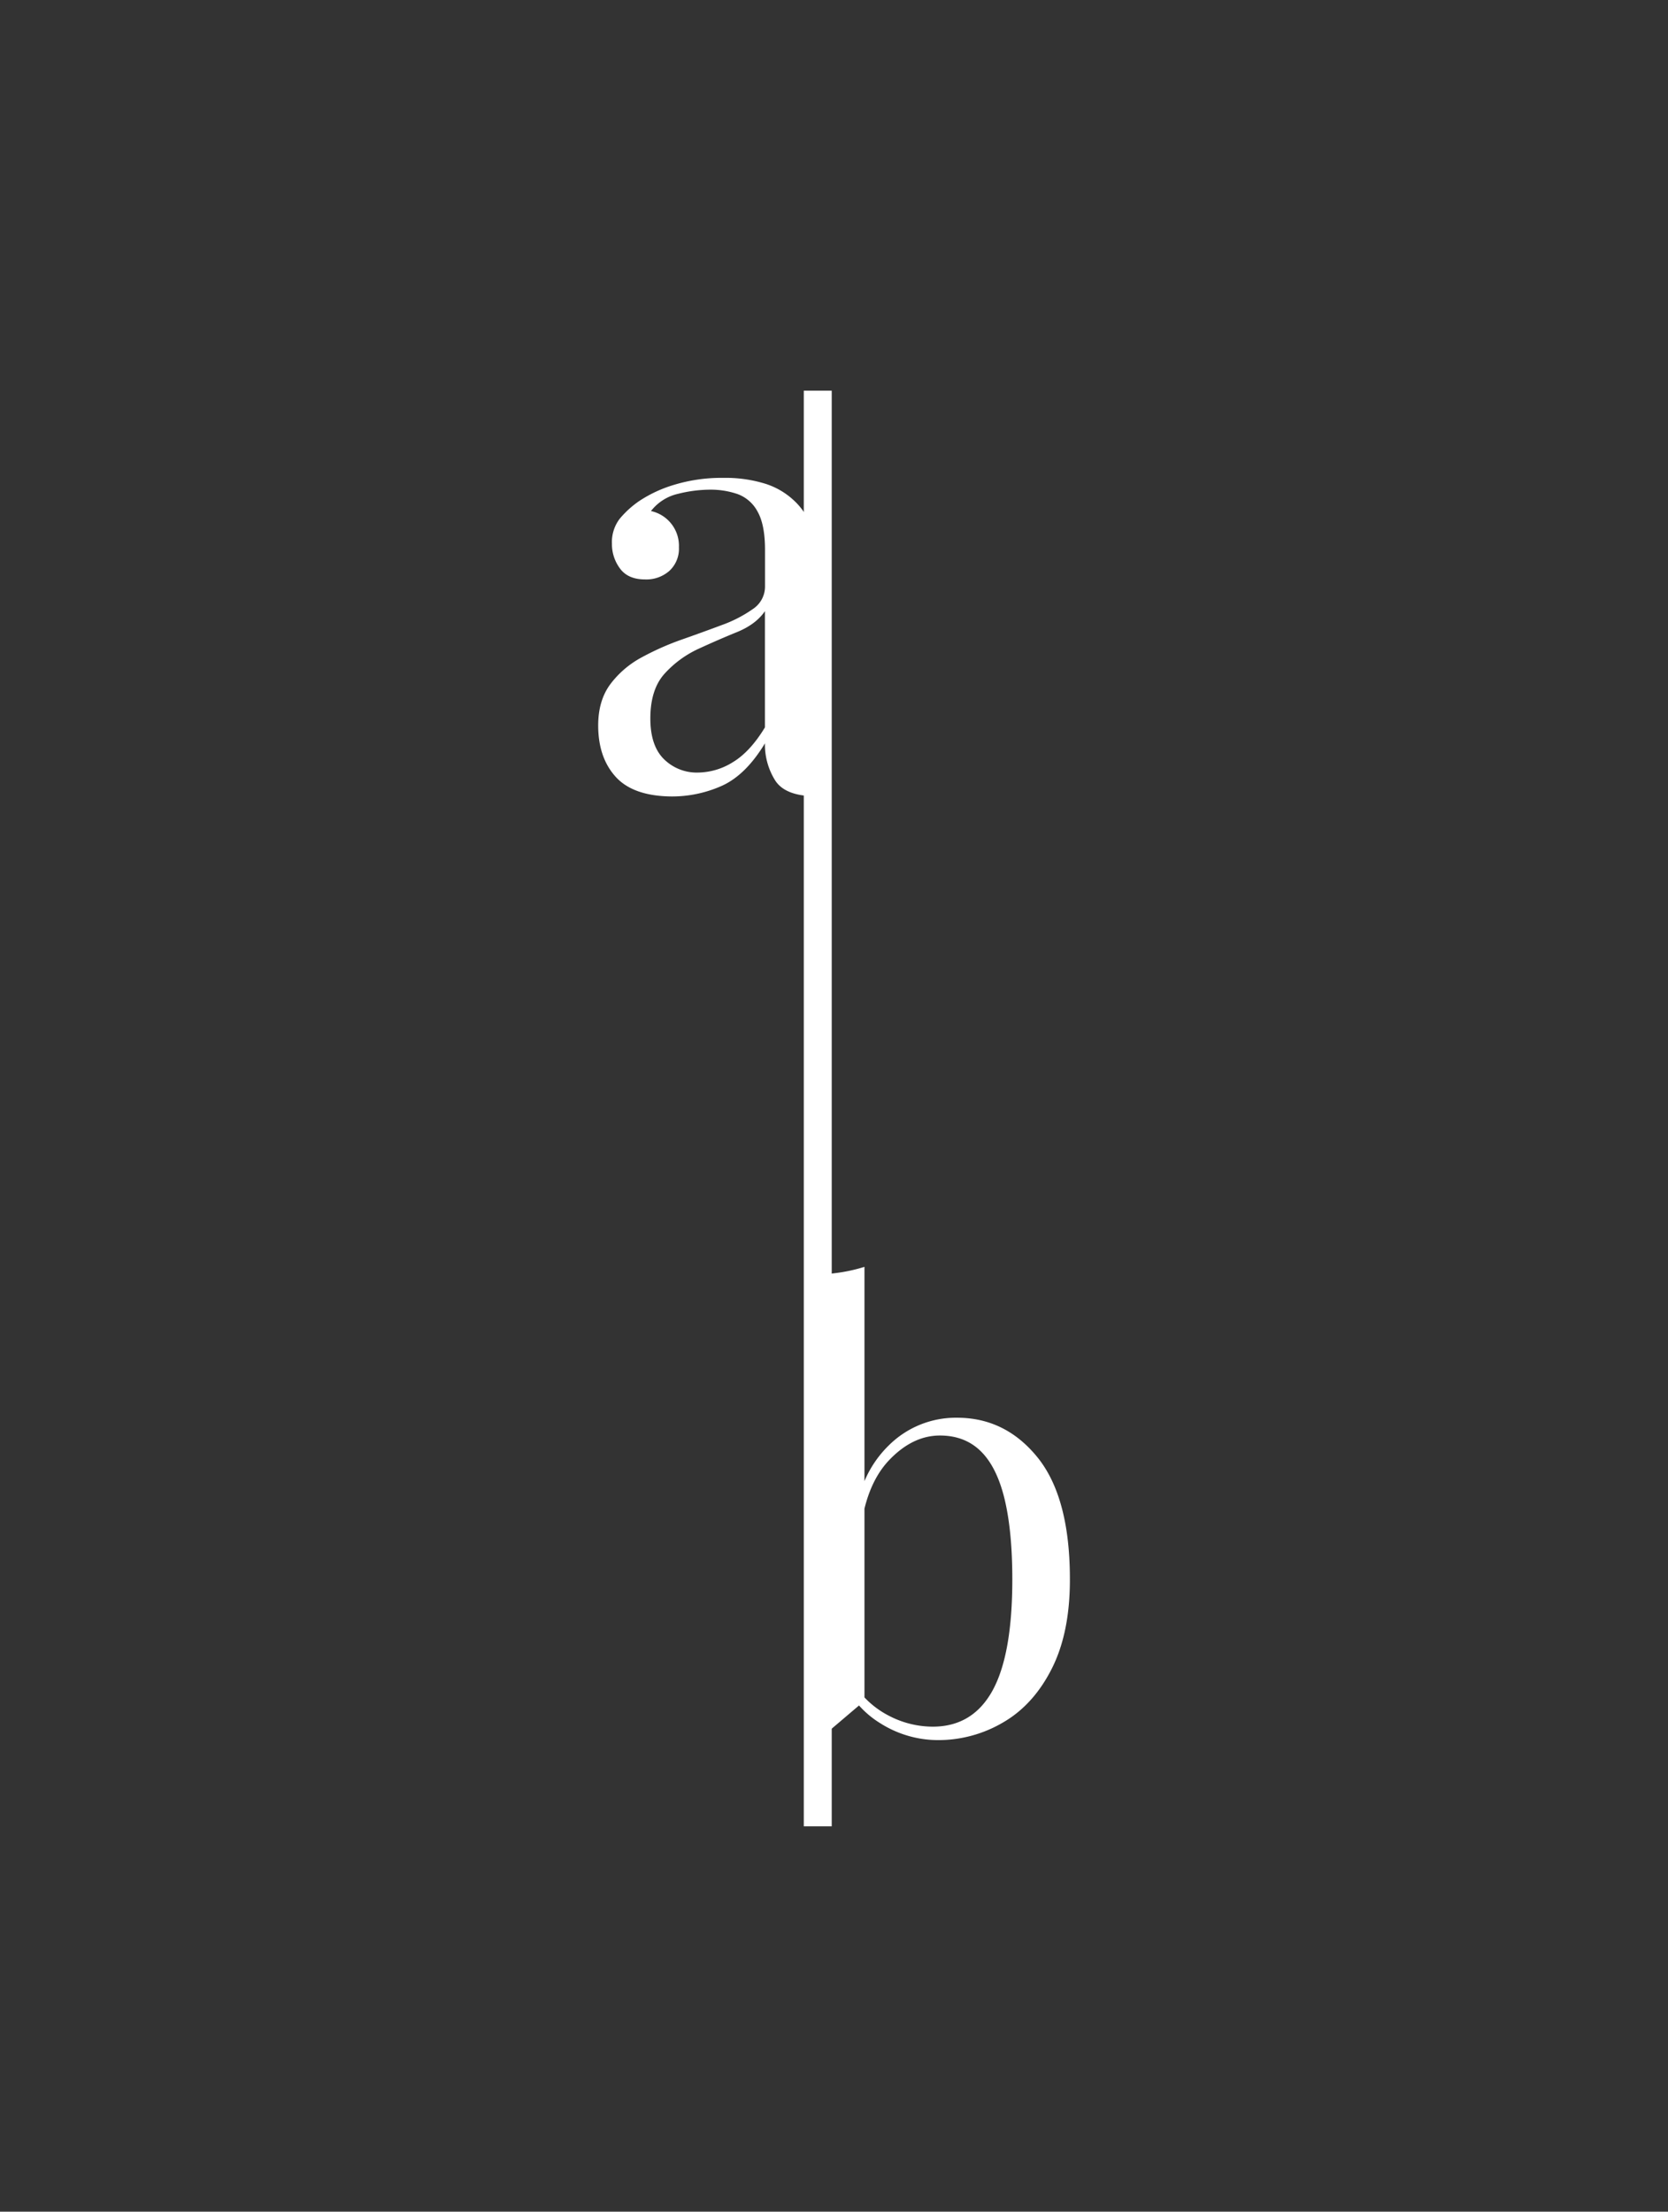 <svg id="Capa_1" data-name="Capa 1" xmlns="http://www.w3.org/2000/svg" viewBox="0 0 597.11 791.42"><rect x="0" y="0" width="597.11" height="791.42" fill="#333333" stroke="none"/><defs><style>.cls-1{fill:#fff;}.cls-2{fill:none;stroke:#fff;stroke-miterlimit:10;stroke-width:10px;}</style></defs><title>SAVE THE DATE</title><path class="cls-1" d="M294.31,275.24Q293,272.8,293,268V208.86a78.71,78.71,0,0,0-1.7-17.53A23.92,23.92,0,0,0,284,178.89a26.64,26.64,0,0,0-10.2-5.84A48,48,0,0,0,259,171a58.2,58.2,0,0,0-17.53,2.44,46.66,46.66,0,0,0-12.65,5.85,34.36,34.36,0,0,0-7,6.37,13.75,13.75,0,0,0-2.76,8.93,14.55,14.55,0,0,0,2.87,8.82q2.87,3.93,9,3.93a12.45,12.45,0,0,0,8.71-3.08,10.74,10.74,0,0,0,3.4-8.39,12.73,12.73,0,0,0-10-13,17,17,0,0,1,9.67-6.16,47.91,47.91,0,0,1,11.37-1.49,29.58,29.58,0,0,1,10,1.59,13.3,13.3,0,0,1,7.12,6.27q2.65,4.68,2.66,13.61v13.17a9.64,9.64,0,0,1-4.36,8.08,46.78,46.78,0,0,1-11.15,5.74q-6.81,2.55-14.35,5.2a98.17,98.17,0,0,0-14.35,6.38,34.27,34.27,0,0,0-11.16,9.56q-4.35,5.85-4.35,14.78,0,11.47,6.27,18.38T240.46,285a43.75,43.75,0,0,0,18-3.83Q267,277.29,273.83,266a24.21,24.21,0,0,0,3.61,13.18q3.62,5.75,14.67,5.74c1.08,0,2.1-.05,3.08-.13A12.42,12.42,0,0,1,294.31,275.24Zm-20.48-14.95q-5.31,8.73-11.48,12.44a24,24,0,0,1-12.54,3.72,16.68,16.68,0,0,1-12.11-4.78q-4.89-4.79-4.89-14.56,0-10.41,5.1-16.05a37.67,37.67,0,0,1,12.22-8.93q7.13-3.28,13.82-6c4.46-1.84,7.76-4.33,9.88-7.44Z"/><path class="cls-1" d="M371.53,521.65Q360,507.31,342.62,507.31a34.06,34.06,0,0,0-24.55,10A39,39,0,0,0,309.46,530V453.32a58.44,58.44,0,0,1-10.3,2.23,84.27,84.27,0,0,1-8.74.7,12.64,12.64,0,0,1,0,7.31,12.28,12.28,0,0,1-1.1,6.42,34.53,34.53,0,0,1,1,8.85v130.5a61.78,61.78,0,0,1-.32,6.27,36.53,36.53,0,0,1-1.17,6l3.61,1.49c2-1.7,3.9-3.33,5.74-4.89s3.72-3.15,5.63-4.78l3.7-3.14a34.07,34.07,0,0,0,7.57,6.33,38.7,38.7,0,0,0,20.51,6.06,45.72,45.72,0,0,0,23.59-6.38Q370,610,376.52,597.1t6.48-32Q383,536,371.53,521.65ZM355.27,605q-7.12,12.85-21.36,12.86a34.19,34.19,0,0,1-16.16-4.15,32.18,32.18,0,0,1-8.29-6.32V539.84q2.67-10.86,8.82-17.34,8.4-8.81,18.18-8.82,8.93,0,14.66,5.64t8.5,17.1q2.76,11.49,2.77,28.7Q362.39,592.11,355.27,605Z"/><line class="cls-2" x1="292.74" y1="139.8" x2="292.74" y2="653.52"/></svg>